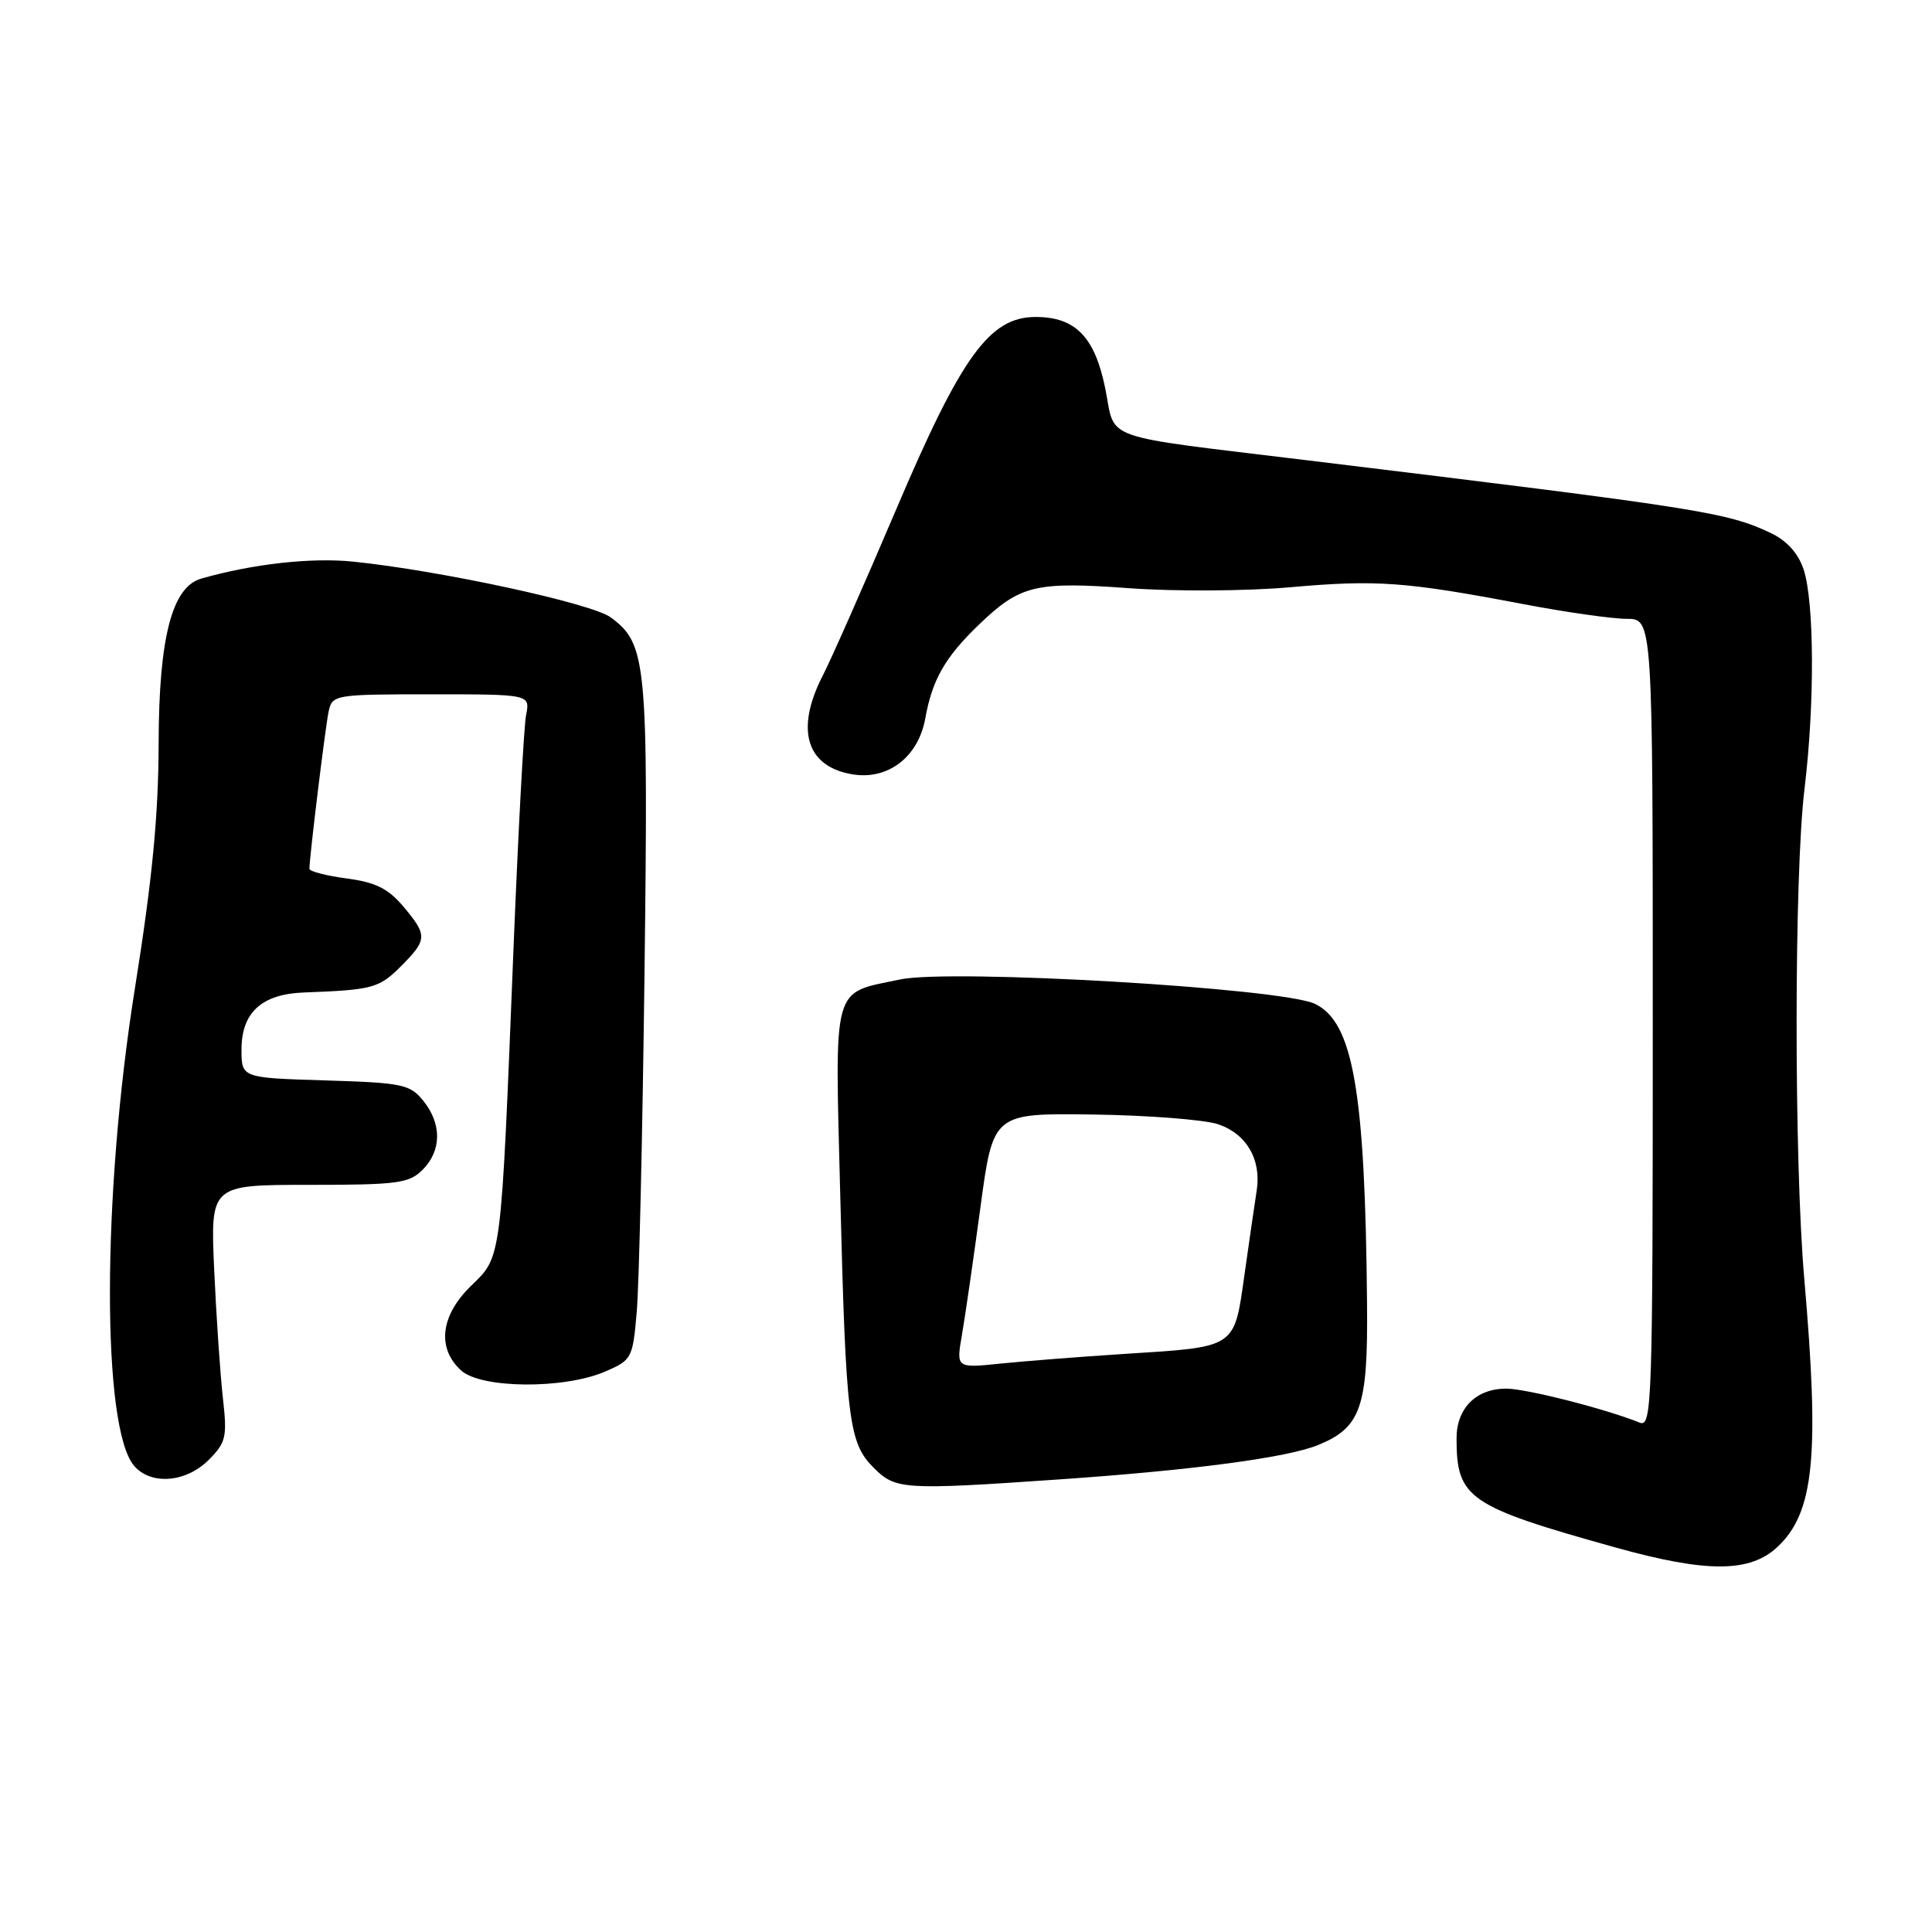 <?xml version="1.0" encoding="UTF-8" standalone="no"?>
<!DOCTYPE svg PUBLIC "-//W3C//DTD SVG 1.1//EN" "http://www.w3.org/Graphics/SVG/1.1/DTD/svg11.dtd" >
<svg xmlns="http://www.w3.org/2000/svg" xmlns:xlink="http://www.w3.org/1999/xlink" version="1.1" viewBox="0 0 256 256">
 <g >
 <path fill="currentColor"
d=" M 235.53 204.97 C 240.38 200.41 241.12 193.00 239.08 169.50 C 237.71 153.77 237.72 115.91 239.11 104.50 C 240.47 93.27 240.41 79.78 238.99 75.46 C 238.28 73.32 236.78 71.65 234.66 70.64 C 228.82 67.87 225.41 67.34 173.29 61.00 C 145.36 57.61 147.85 58.48 146.47 51.56 C 145.09 44.66 142.52 42.00 137.23 42.00 C 131.12 42.00 127.39 47.16 118.68 67.66 C 114.50 77.47 110.17 87.28 109.05 89.46 C 105.33 96.66 106.82 101.61 113.00 102.61 C 117.69 103.37 121.68 100.29 122.60 95.21 C 123.53 90.05 125.22 87.10 129.67 82.81 C 135.16 77.52 137.17 77.03 149.63 77.94 C 155.67 78.38 165.16 78.33 171.00 77.81 C 182.42 76.80 186.23 77.08 201.80 80.04 C 207.47 81.12 213.65 82.00 215.55 82.00 C 219.00 82.00 219.00 82.00 219.00 135.61 C 219.00 186.27 218.90 189.17 217.25 188.50 C 212.82 186.70 202.22 184.00 199.58 184.00 C 195.59 184.00 193.00 186.60 193.00 190.59 C 193.00 198.55 194.52 199.60 214.10 205.06 C 226.16 208.42 231.88 208.40 235.53 204.97 Z  M 140.50 196.02 C 158.13 194.80 170.59 193.14 174.67 191.47 C 180.34 189.14 181.27 186.48 181.14 172.73 C 180.89 144.55 179.30 135.41 174.22 133.01 C 169.82 130.92 126.09 128.36 119.29 129.78 C 110.15 131.70 110.62 130.01 111.34 158.49 C 112.09 188.21 112.45 191.18 115.77 194.49 C 118.67 197.39 119.65 197.46 140.50 196.02 Z  M 27.64 193.46 C 29.96 191.13 30.12 190.42 29.53 185.21 C 29.18 182.07 28.66 174.44 28.38 168.25 C 27.88 157.00 27.88 157.00 40.94 157.00 C 52.67 157.00 54.20 156.80 56.00 155.00 C 58.52 152.48 58.56 148.91 56.09 145.86 C 54.33 143.68 53.33 143.47 43.09 143.16 C 32.00 142.82 32.00 142.82 32.00 139.07 C 32.00 134.17 34.67 131.72 40.26 131.51 C 49.34 131.17 50.22 130.94 53.08 128.08 C 56.65 124.51 56.67 123.95 53.43 120.10 C 51.44 117.74 49.75 116.90 45.93 116.40 C 43.22 116.04 41.00 115.46 41.00 115.12 C 41.01 113.52 43.12 96.24 43.55 94.25 C 44.03 92.06 44.36 92.00 57.14 92.00 C 70.25 92.00 70.25 92.00 69.71 94.75 C 69.41 96.26 68.66 110.32 68.03 126.00 C 66.37 167.42 66.49 166.43 62.42 170.38 C 58.36 174.32 57.86 178.65 61.11 181.60 C 63.77 184.00 74.71 184.09 80.16 181.75 C 83.72 180.22 83.84 180.00 84.37 173.84 C 84.68 170.35 85.14 150.18 85.40 129.00 C 85.91 87.63 85.69 85.34 80.93 81.81 C 78.43 79.95 58.33 75.60 46.82 74.42 C 41.24 73.85 33.47 74.72 26.66 76.67 C 22.78 77.78 21.05 84.50 21.02 98.50 C 21.00 108.10 20.17 116.60 17.87 131.00 C 13.50 158.37 13.46 189.27 17.79 194.25 C 20.02 196.82 24.64 196.45 27.64 193.46 Z  M 127.46 176.90 C 127.88 174.48 128.98 166.88 129.91 160.00 C 131.59 147.50 131.59 147.50 144.82 147.68 C 152.10 147.78 159.55 148.36 161.38 148.96 C 165.15 150.21 167.16 153.64 166.52 157.74 C 166.28 159.26 165.56 164.25 164.91 168.83 C 163.51 178.73 163.94 178.45 149.00 179.40 C 143.22 179.77 135.84 180.35 132.60 180.68 C 126.70 181.29 126.70 181.29 127.46 176.90 Z "/>
</g>
</svg>